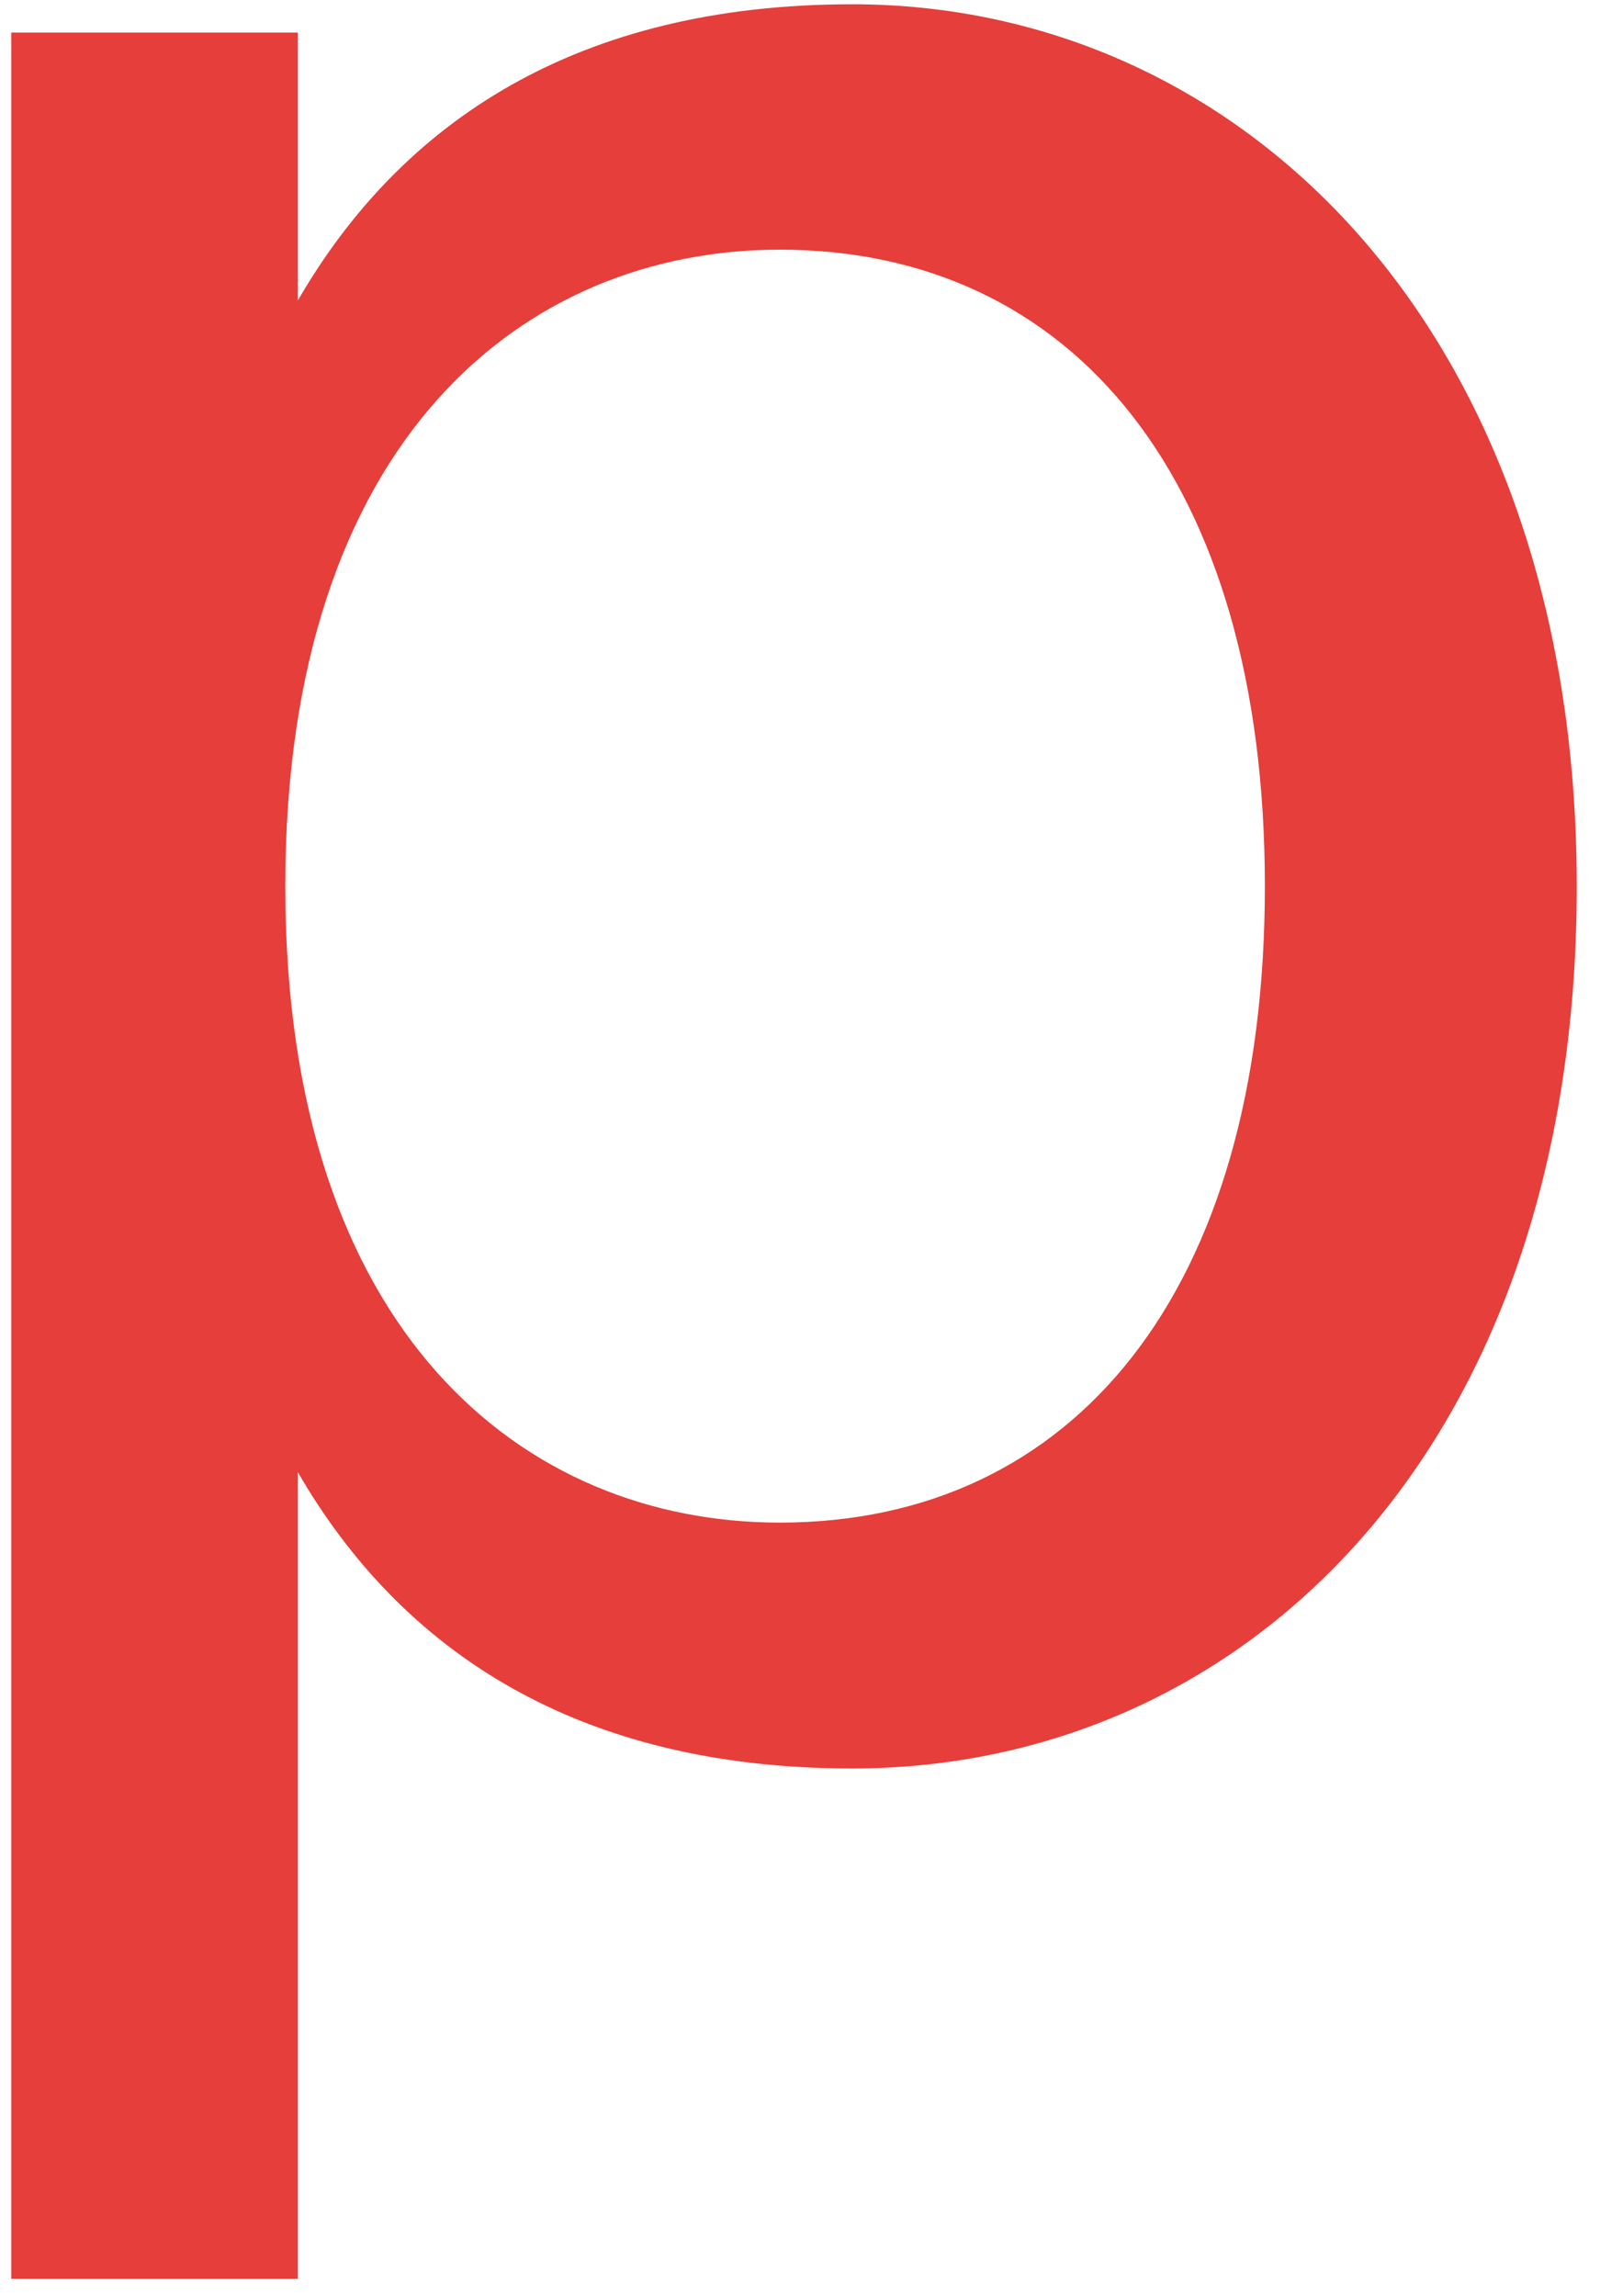 <svg width="46" height="66" viewBox="0 0 46 66" fill="none" xmlns="http://www.w3.org/2000/svg">
<path d="M8.564 0.936V8.636C11.553 3.474 16.623 0.123 24.503 0.123C35.732 0.123 45.332 9.541 45.332 25.48C45.332 41.689 35.732 50.837 24.503 50.837C16.624 50.837 11.553 47.484 8.564 42.321V65.505H0.323V0.936H8.564ZM22.419 43.769C30.842 43.769 36.365 37.157 36.365 25.477C36.365 13.797 30.842 7.177 22.419 7.177C15.084 7.177 8.202 12.612 8.202 25.477C8.202 38.342 15.084 43.769 22.419 43.769Z" fill="#E63E3A"/>
</svg>

